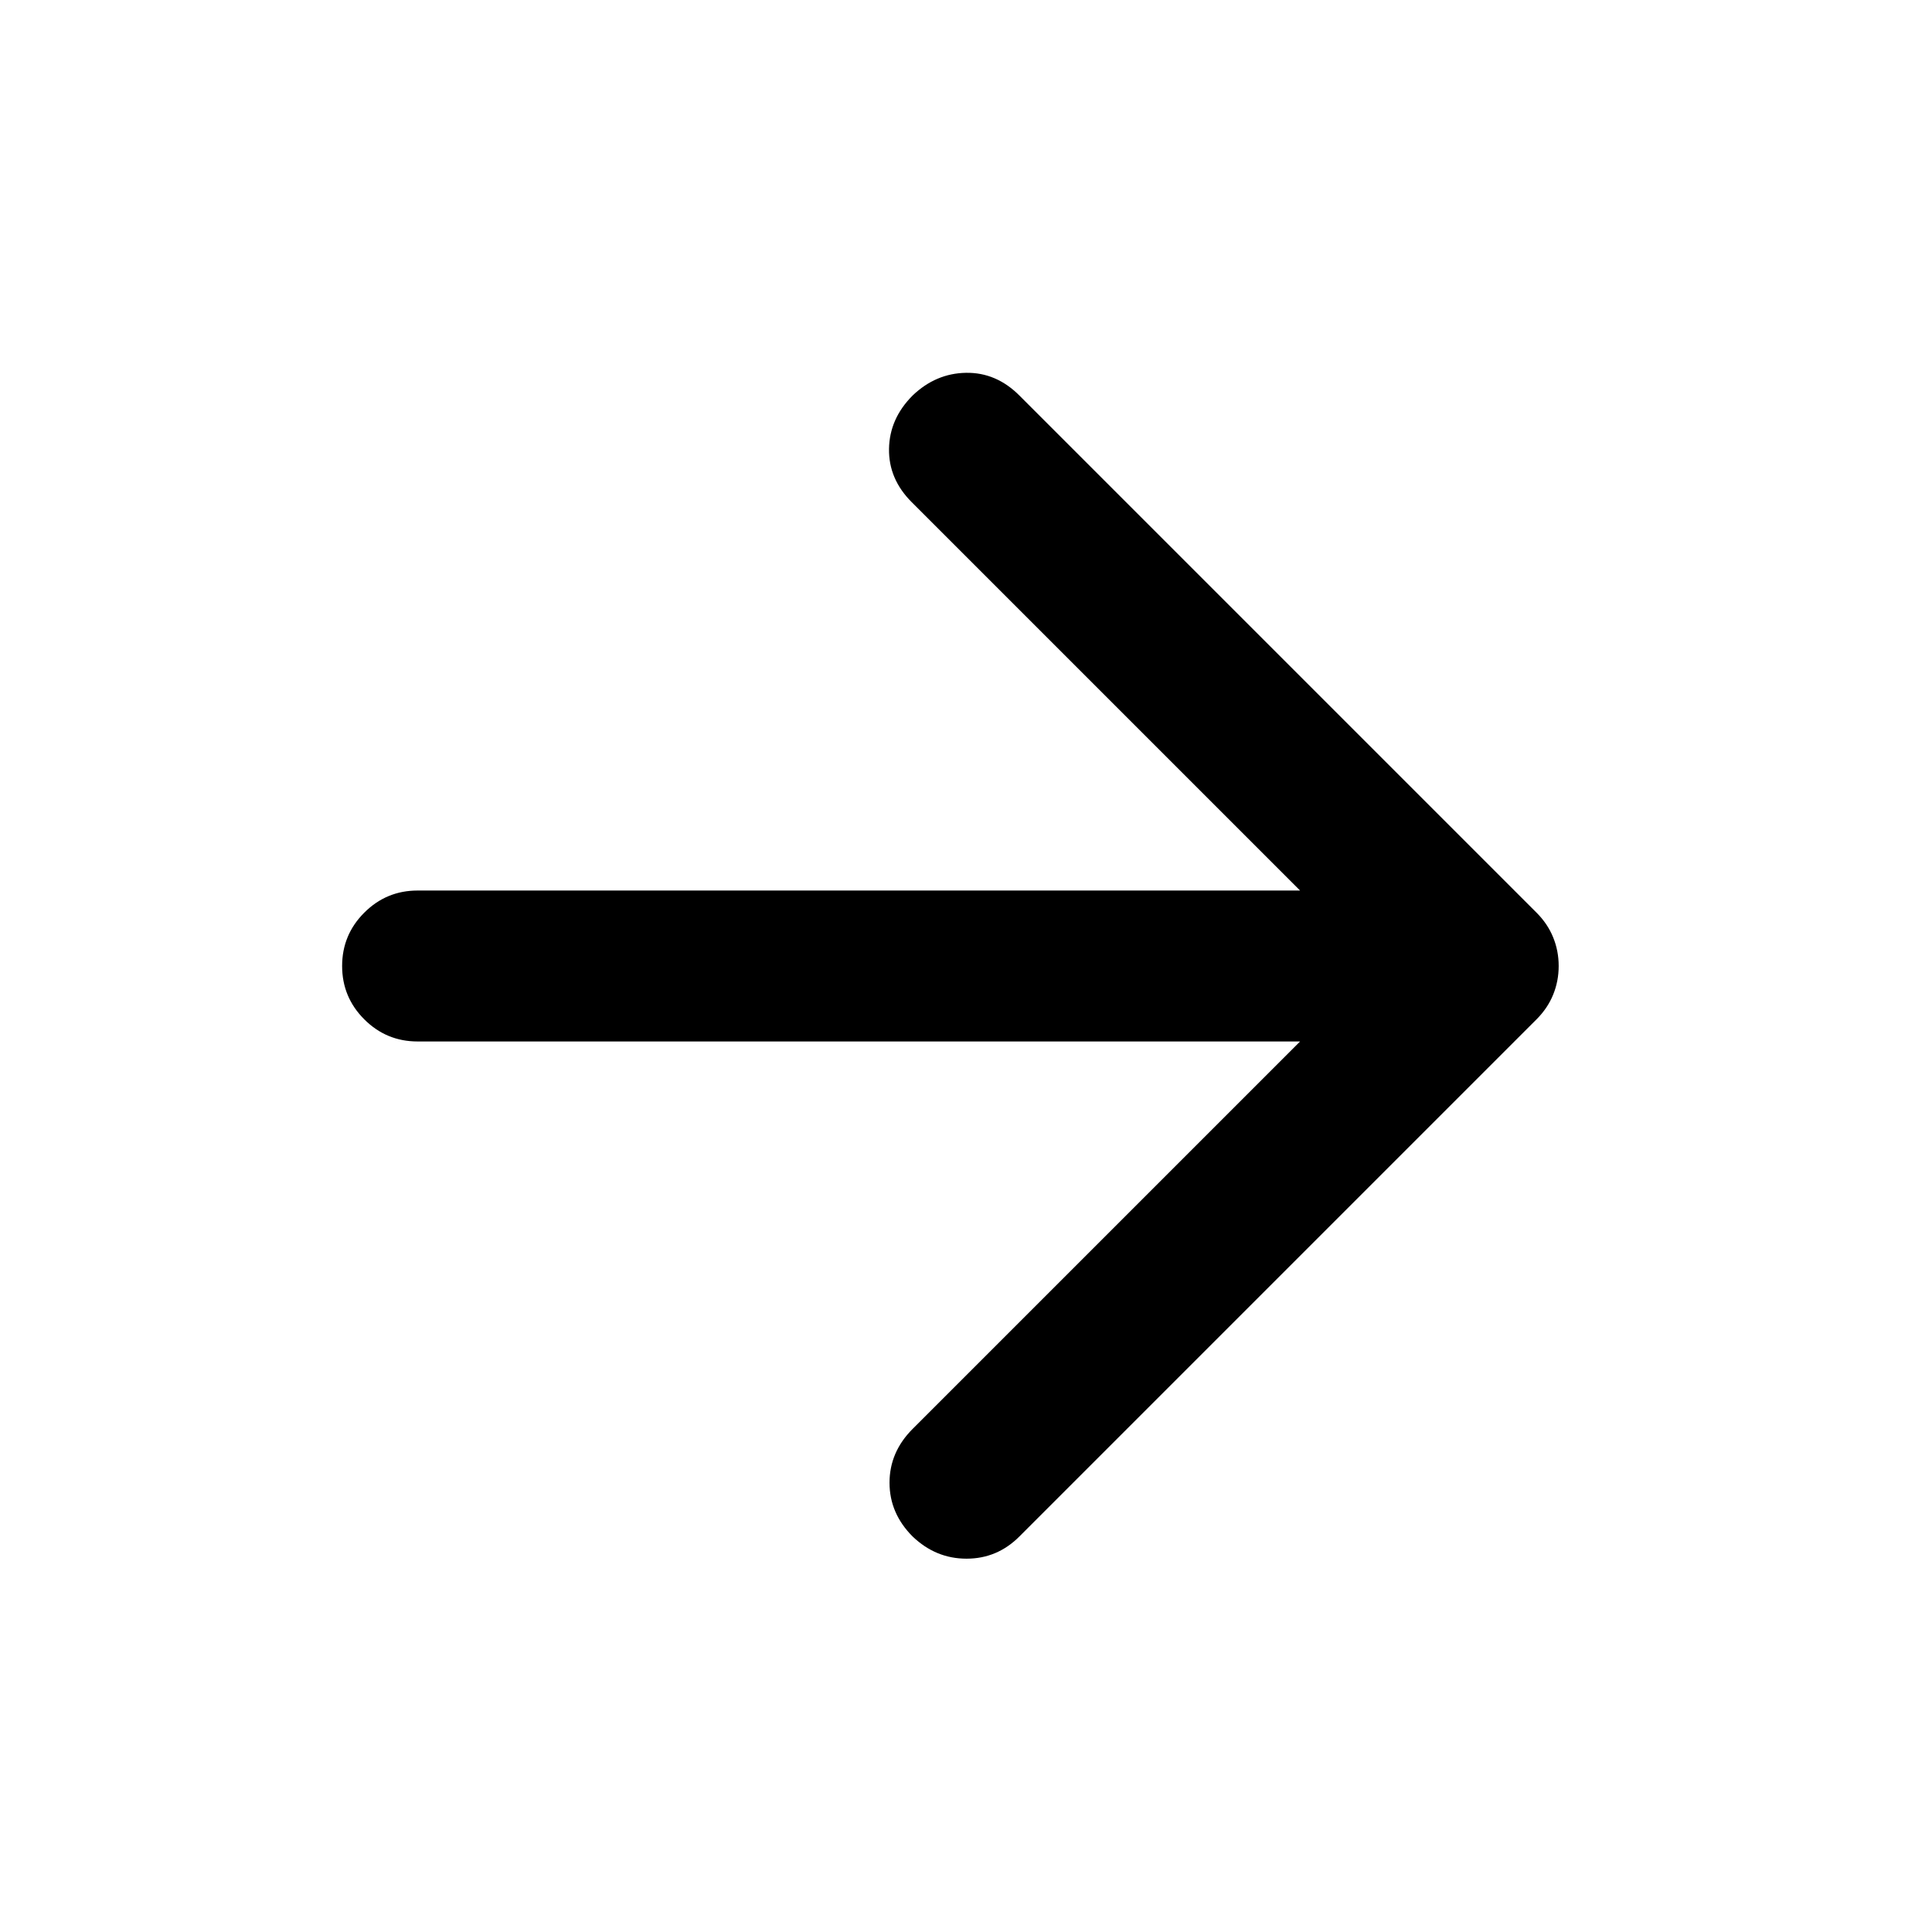 <svg xmlns="http://www.w3.org/2000/svg" height="24" viewBox="0 -960 960 960" width="24"><path d="M646-442.5H207.5q-15.5 0-26.5-11T170-480q0-15.5 11-26.5t26.5-11H646l-193-193Q441.5-722 441.75-737t11.75-26.5q11.5-11 26.5-11.25t26.5 11.25l257 257q5.5 5.5 8.25 12.25T774.5-480q0 7.5-2.75 14.25t-8.25 12.25l-257 257q-11 11-26.25 11t-26.75-11Q442-208 442-223.25T453.5-250L646-442.5Z"/></svg>